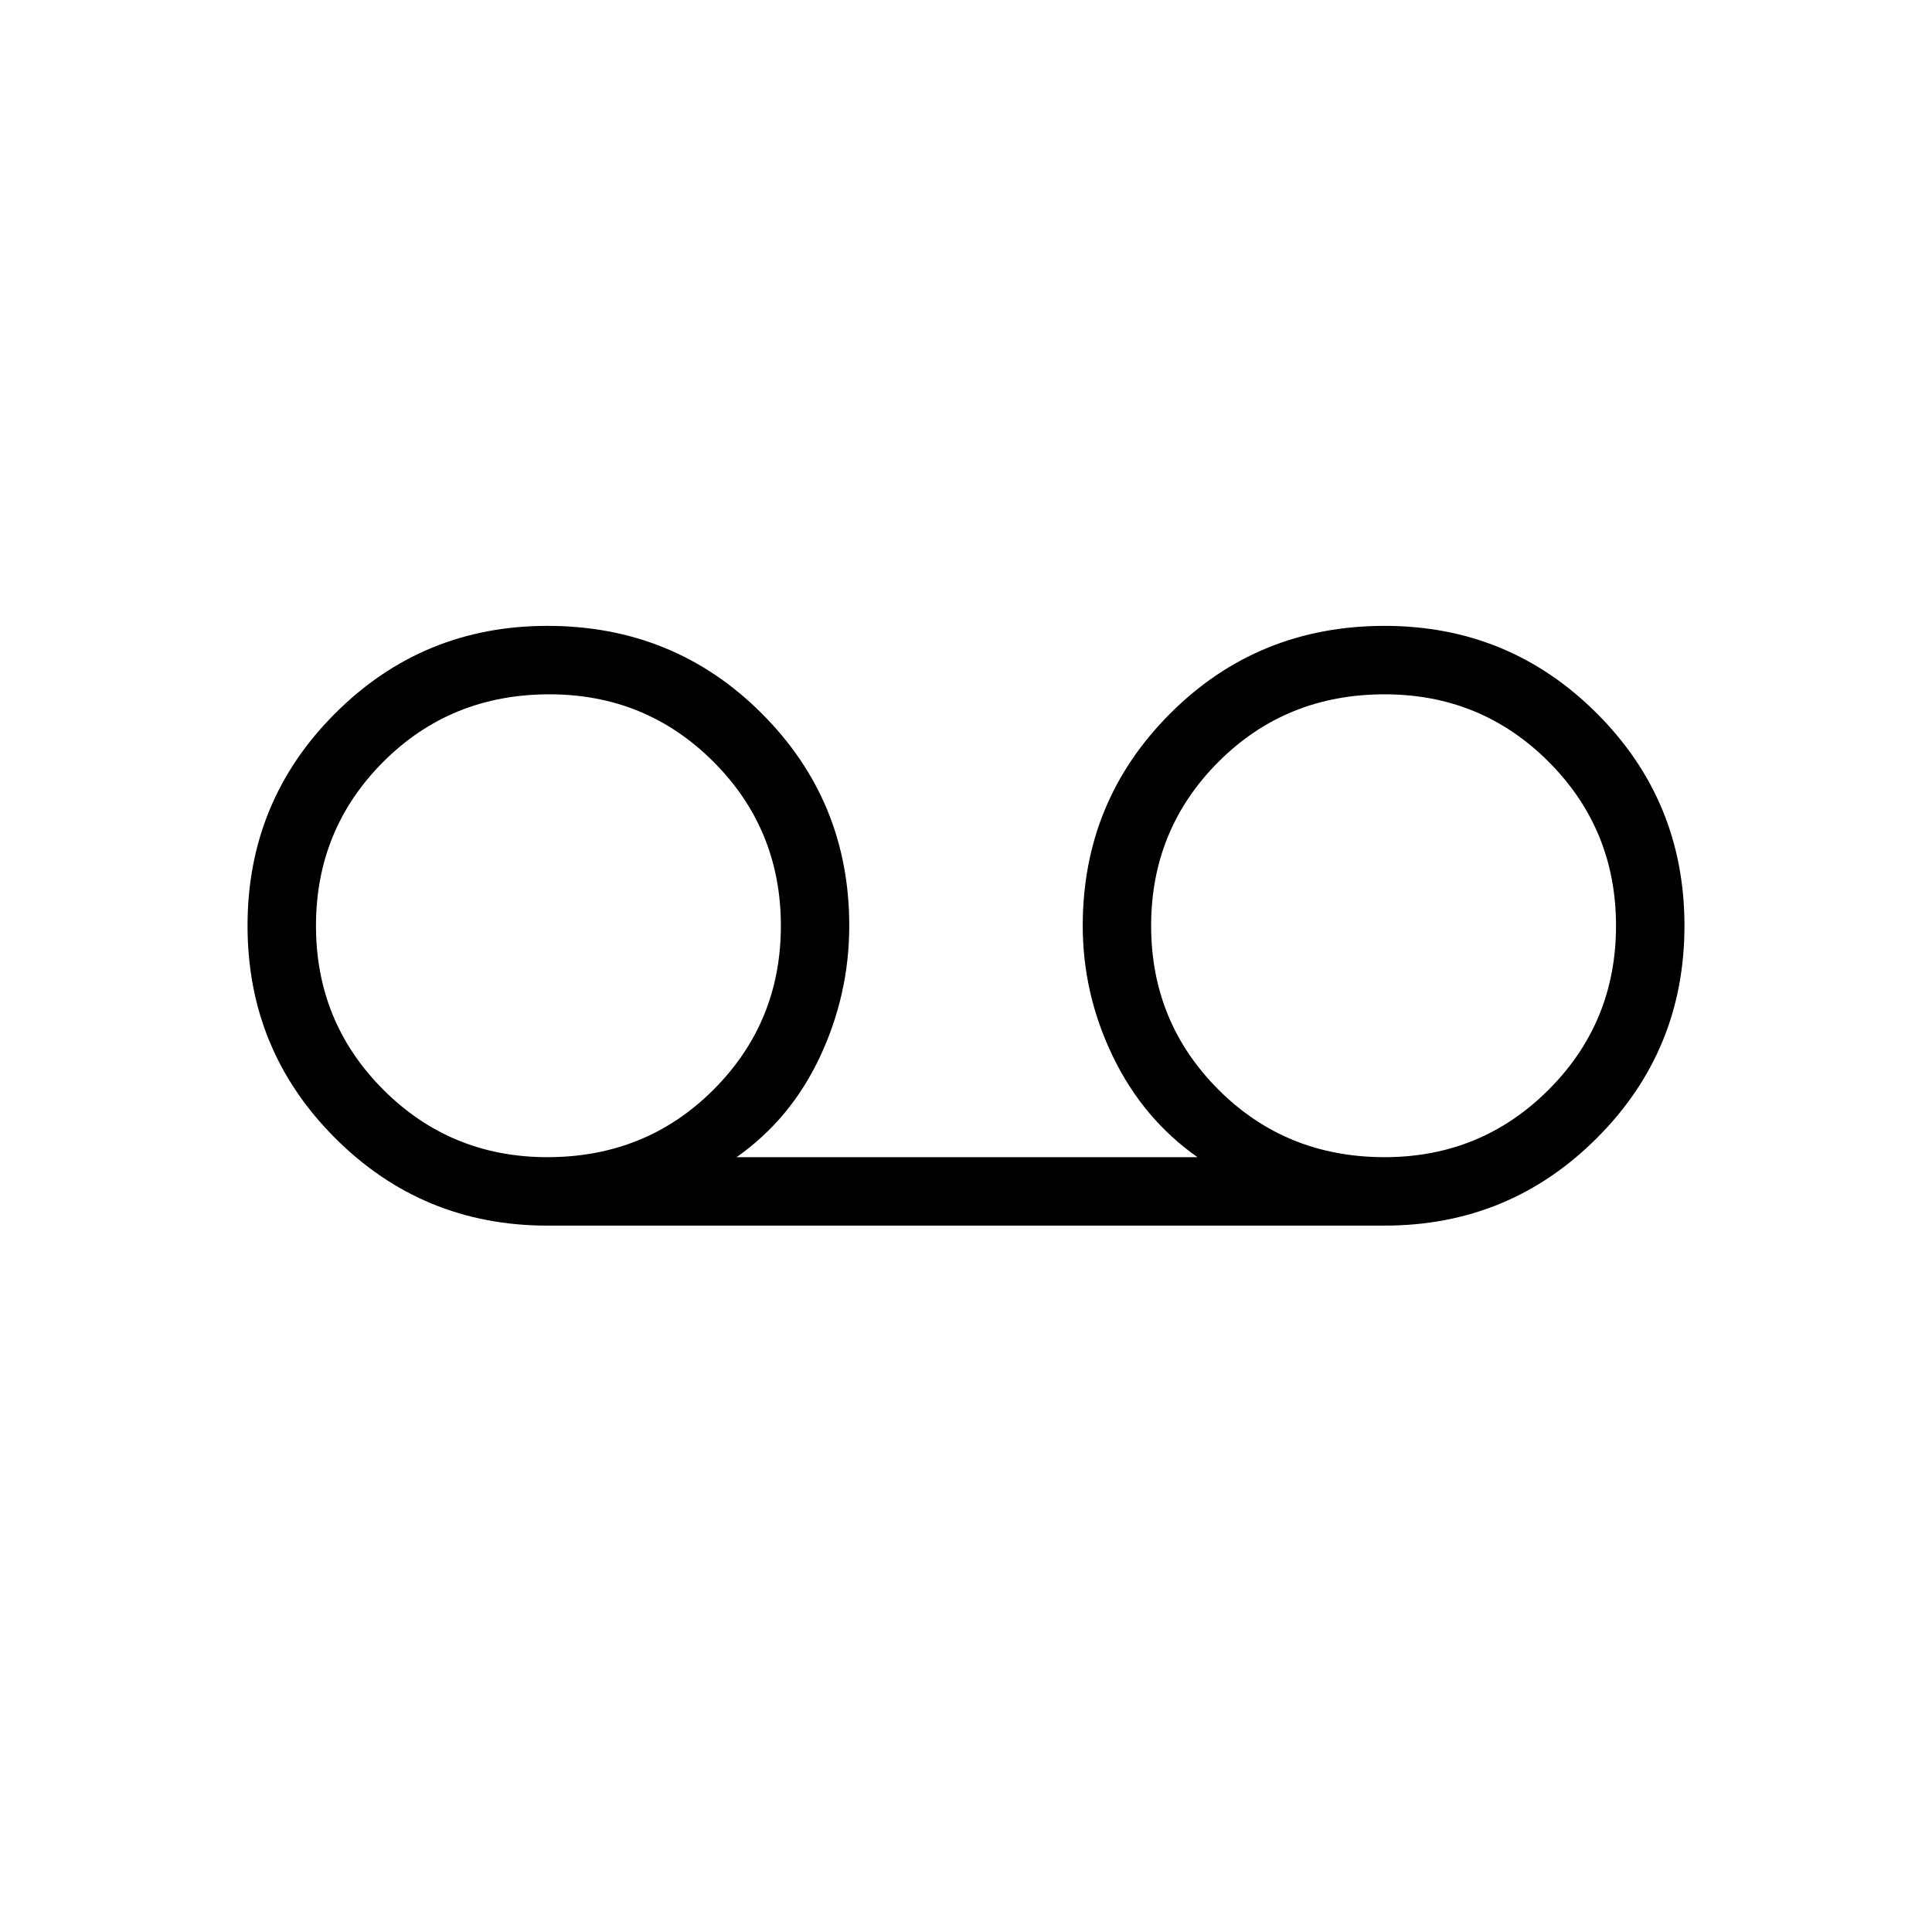 <svg xmlns="http://www.w3.org/2000/svg" height="40" width="40"><path d="M11.333 25.375q-2.583 0-4.395-1.813-1.813-1.812-1.813-4.395 0-2.584 1.813-4.396 1.812-1.813 4.395-1.813 2.625 0 4.438 1.813 1.812 1.812 1.812 4.396 0 1.416-.604 2.708-.604 1.292-1.729 2.083h9.542q-1.125-.791-1.75-2.083-.625-1.292-.625-2.708 0-2.584 1.812-4.396 1.813-1.813 4.438-1.813 2.583 0 4.395 1.813 1.813 1.812 1.813 4.396 0 2.583-1.813 4.395-1.812 1.813-4.395 1.813Zm0-1.417q2.042 0 3.438-1.396 1.396-1.395 1.396-3.395t-1.396-3.396q-1.396-1.396-3.396-1.396-2.042 0-3.438 1.396-1.395 1.396-1.395 3.396t1.395 3.395q1.396 1.396 3.396 1.396Zm17.334 0q2 0 3.395-1.396 1.396-1.395 1.396-3.395t-1.396-3.396q-1.395-1.396-3.395-1.396-2.042 0-3.438 1.396-1.396 1.396-1.396 3.396t1.396 3.395q1.396 1.396 3.438 1.396Zm-17.334-4.75Zm17.375 0Z"/></svg>